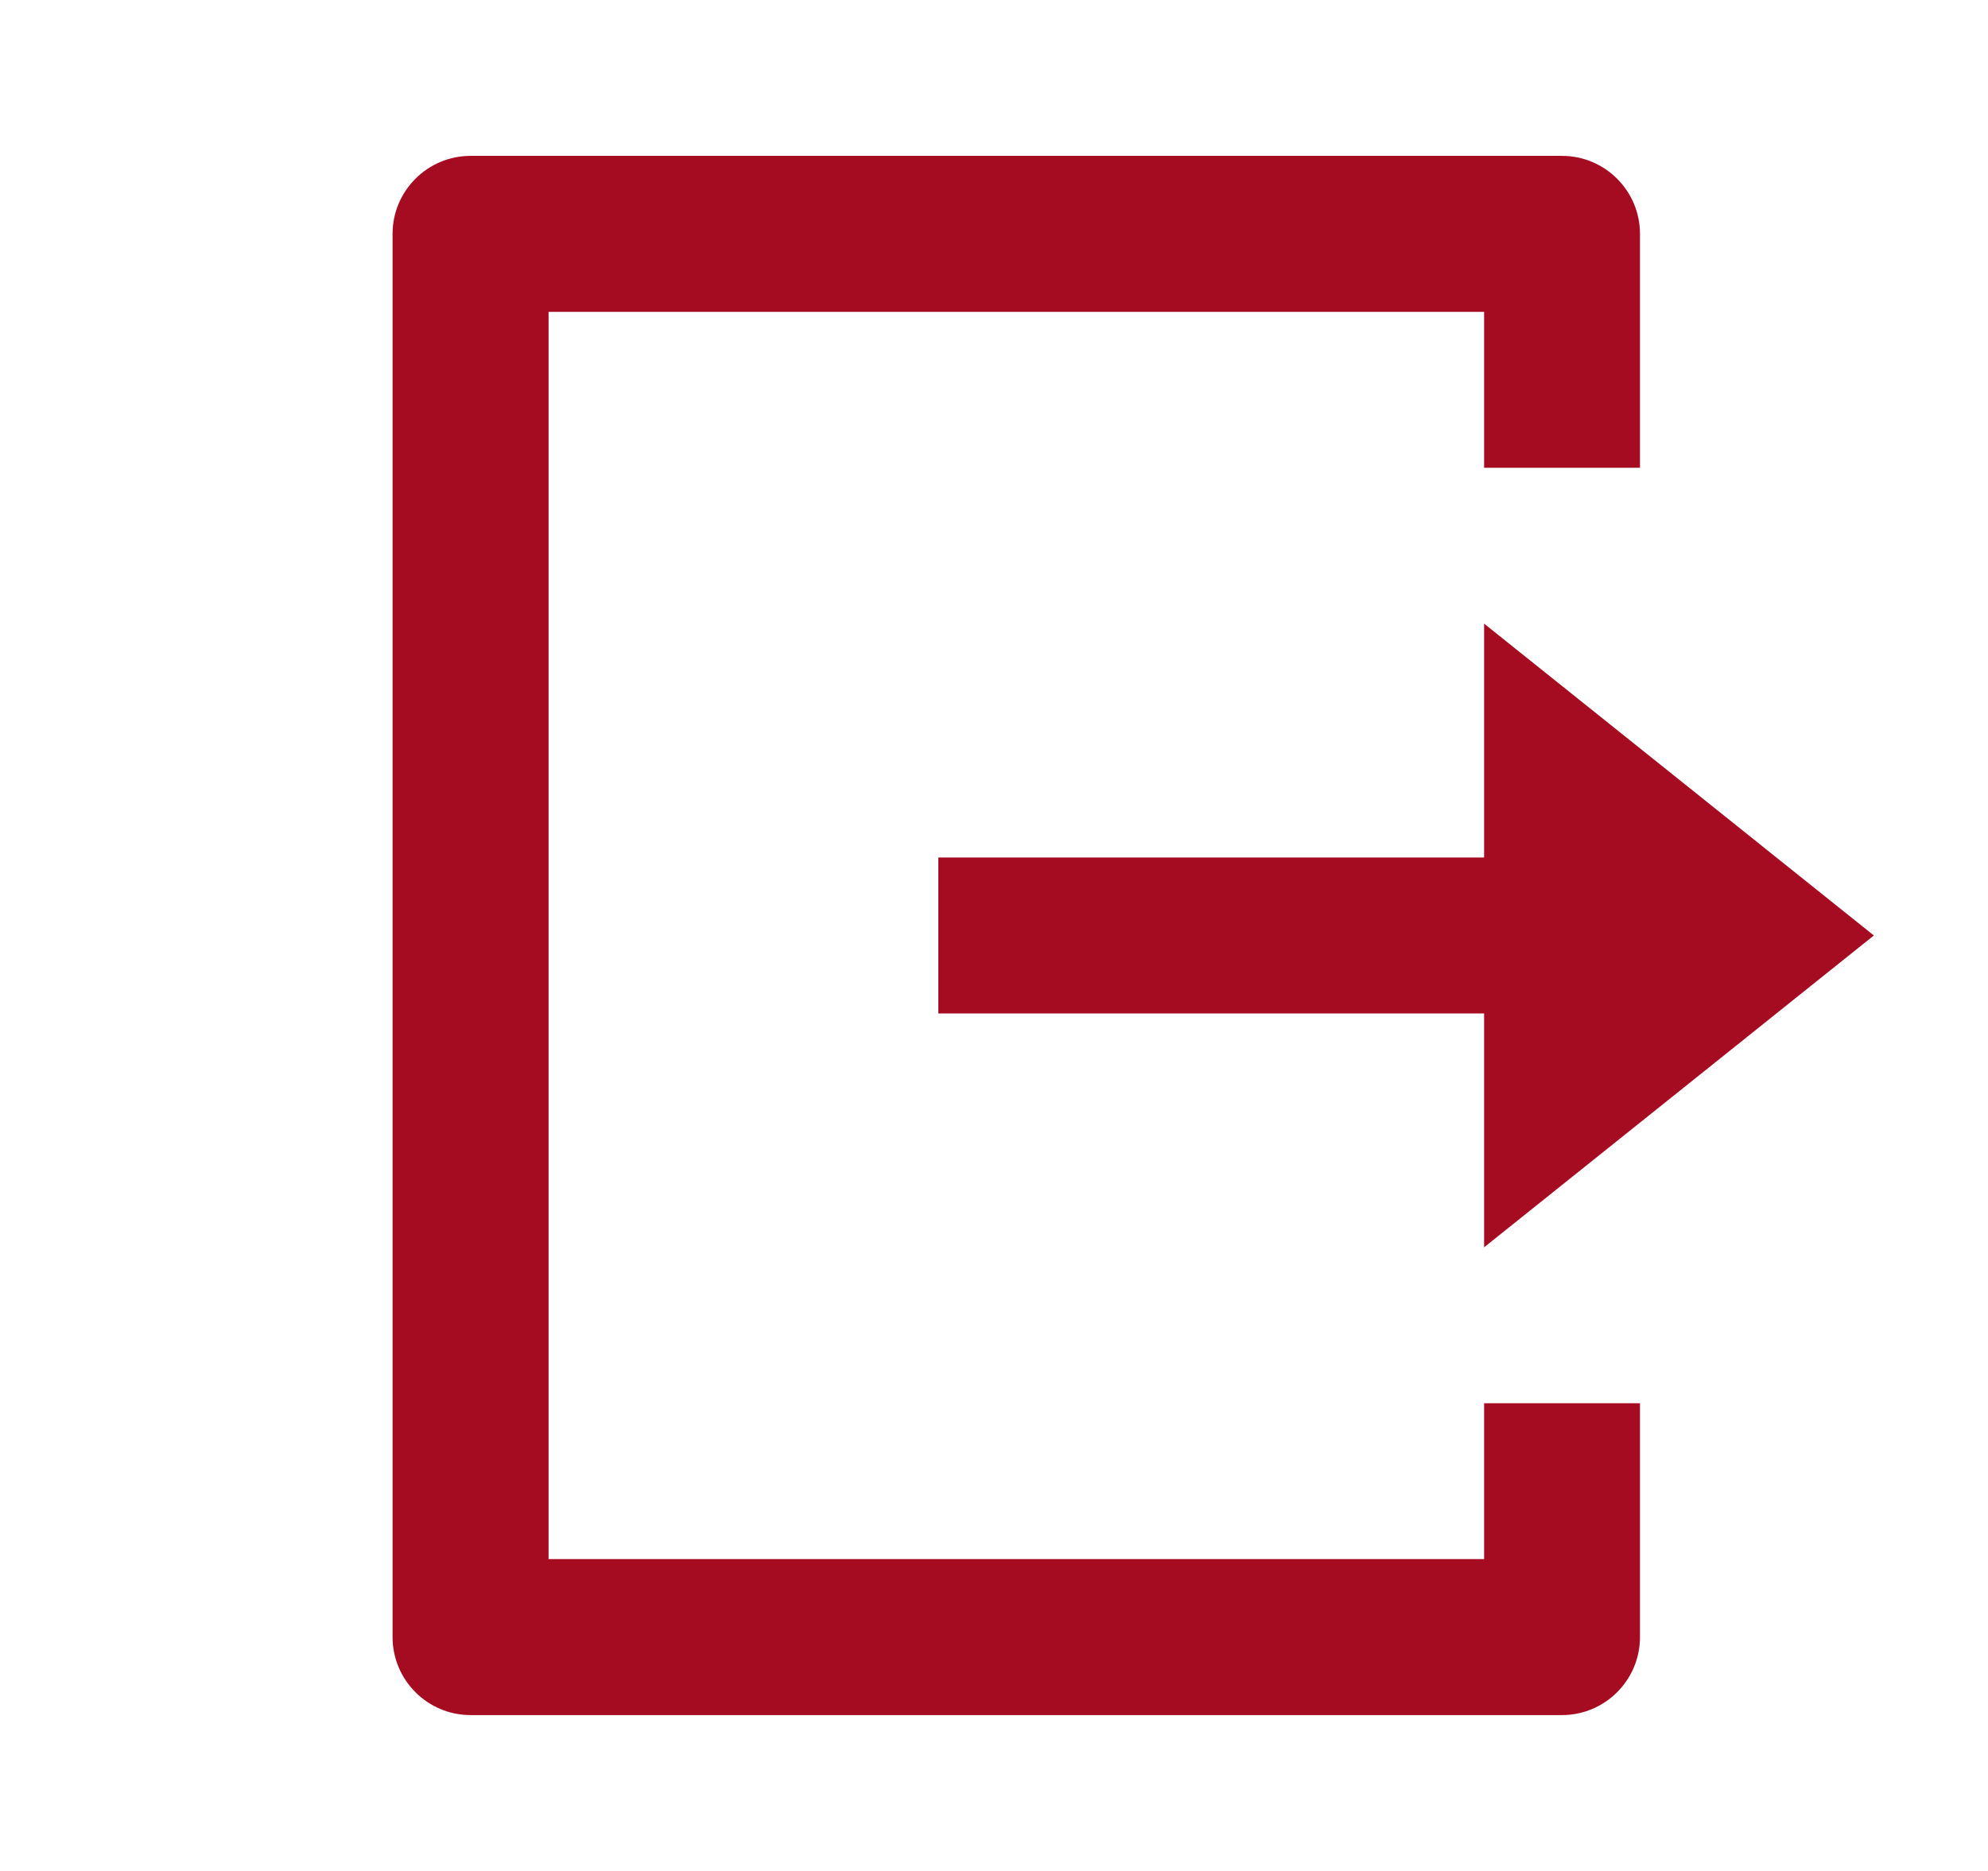 <svg width="17" height="16" viewBox="0 0 17 16" fill="none" xmlns="http://www.w3.org/2000/svg">
<g id="logout-box-r-line" clip-path="url(#clip0_198_6673)">
<path id="Vector" d="M4.024 14.667C3.656 14.667 3.357 14.368 3.357 14V2C3.357 1.632 3.656 1.333 4.024 1.333H13.357C13.725 1.333 14.024 1.632 14.024 2V4H12.691V2.667H4.691V13.333H12.691V12H14.024V14C14.024 14.368 13.725 14.667 13.357 14.667H4.024ZM12.691 10.667V8.667H8.024V7.333H12.691V5.333L16.024 8L12.691 10.667Z" fill="#A50C22"/>
</g>
<defs>
<clipPath id="clip0_198_6673">
<rect width="16" height="16" fill="white" transform="translate(0.69)"/>
</clipPath>
</defs>
</svg>
